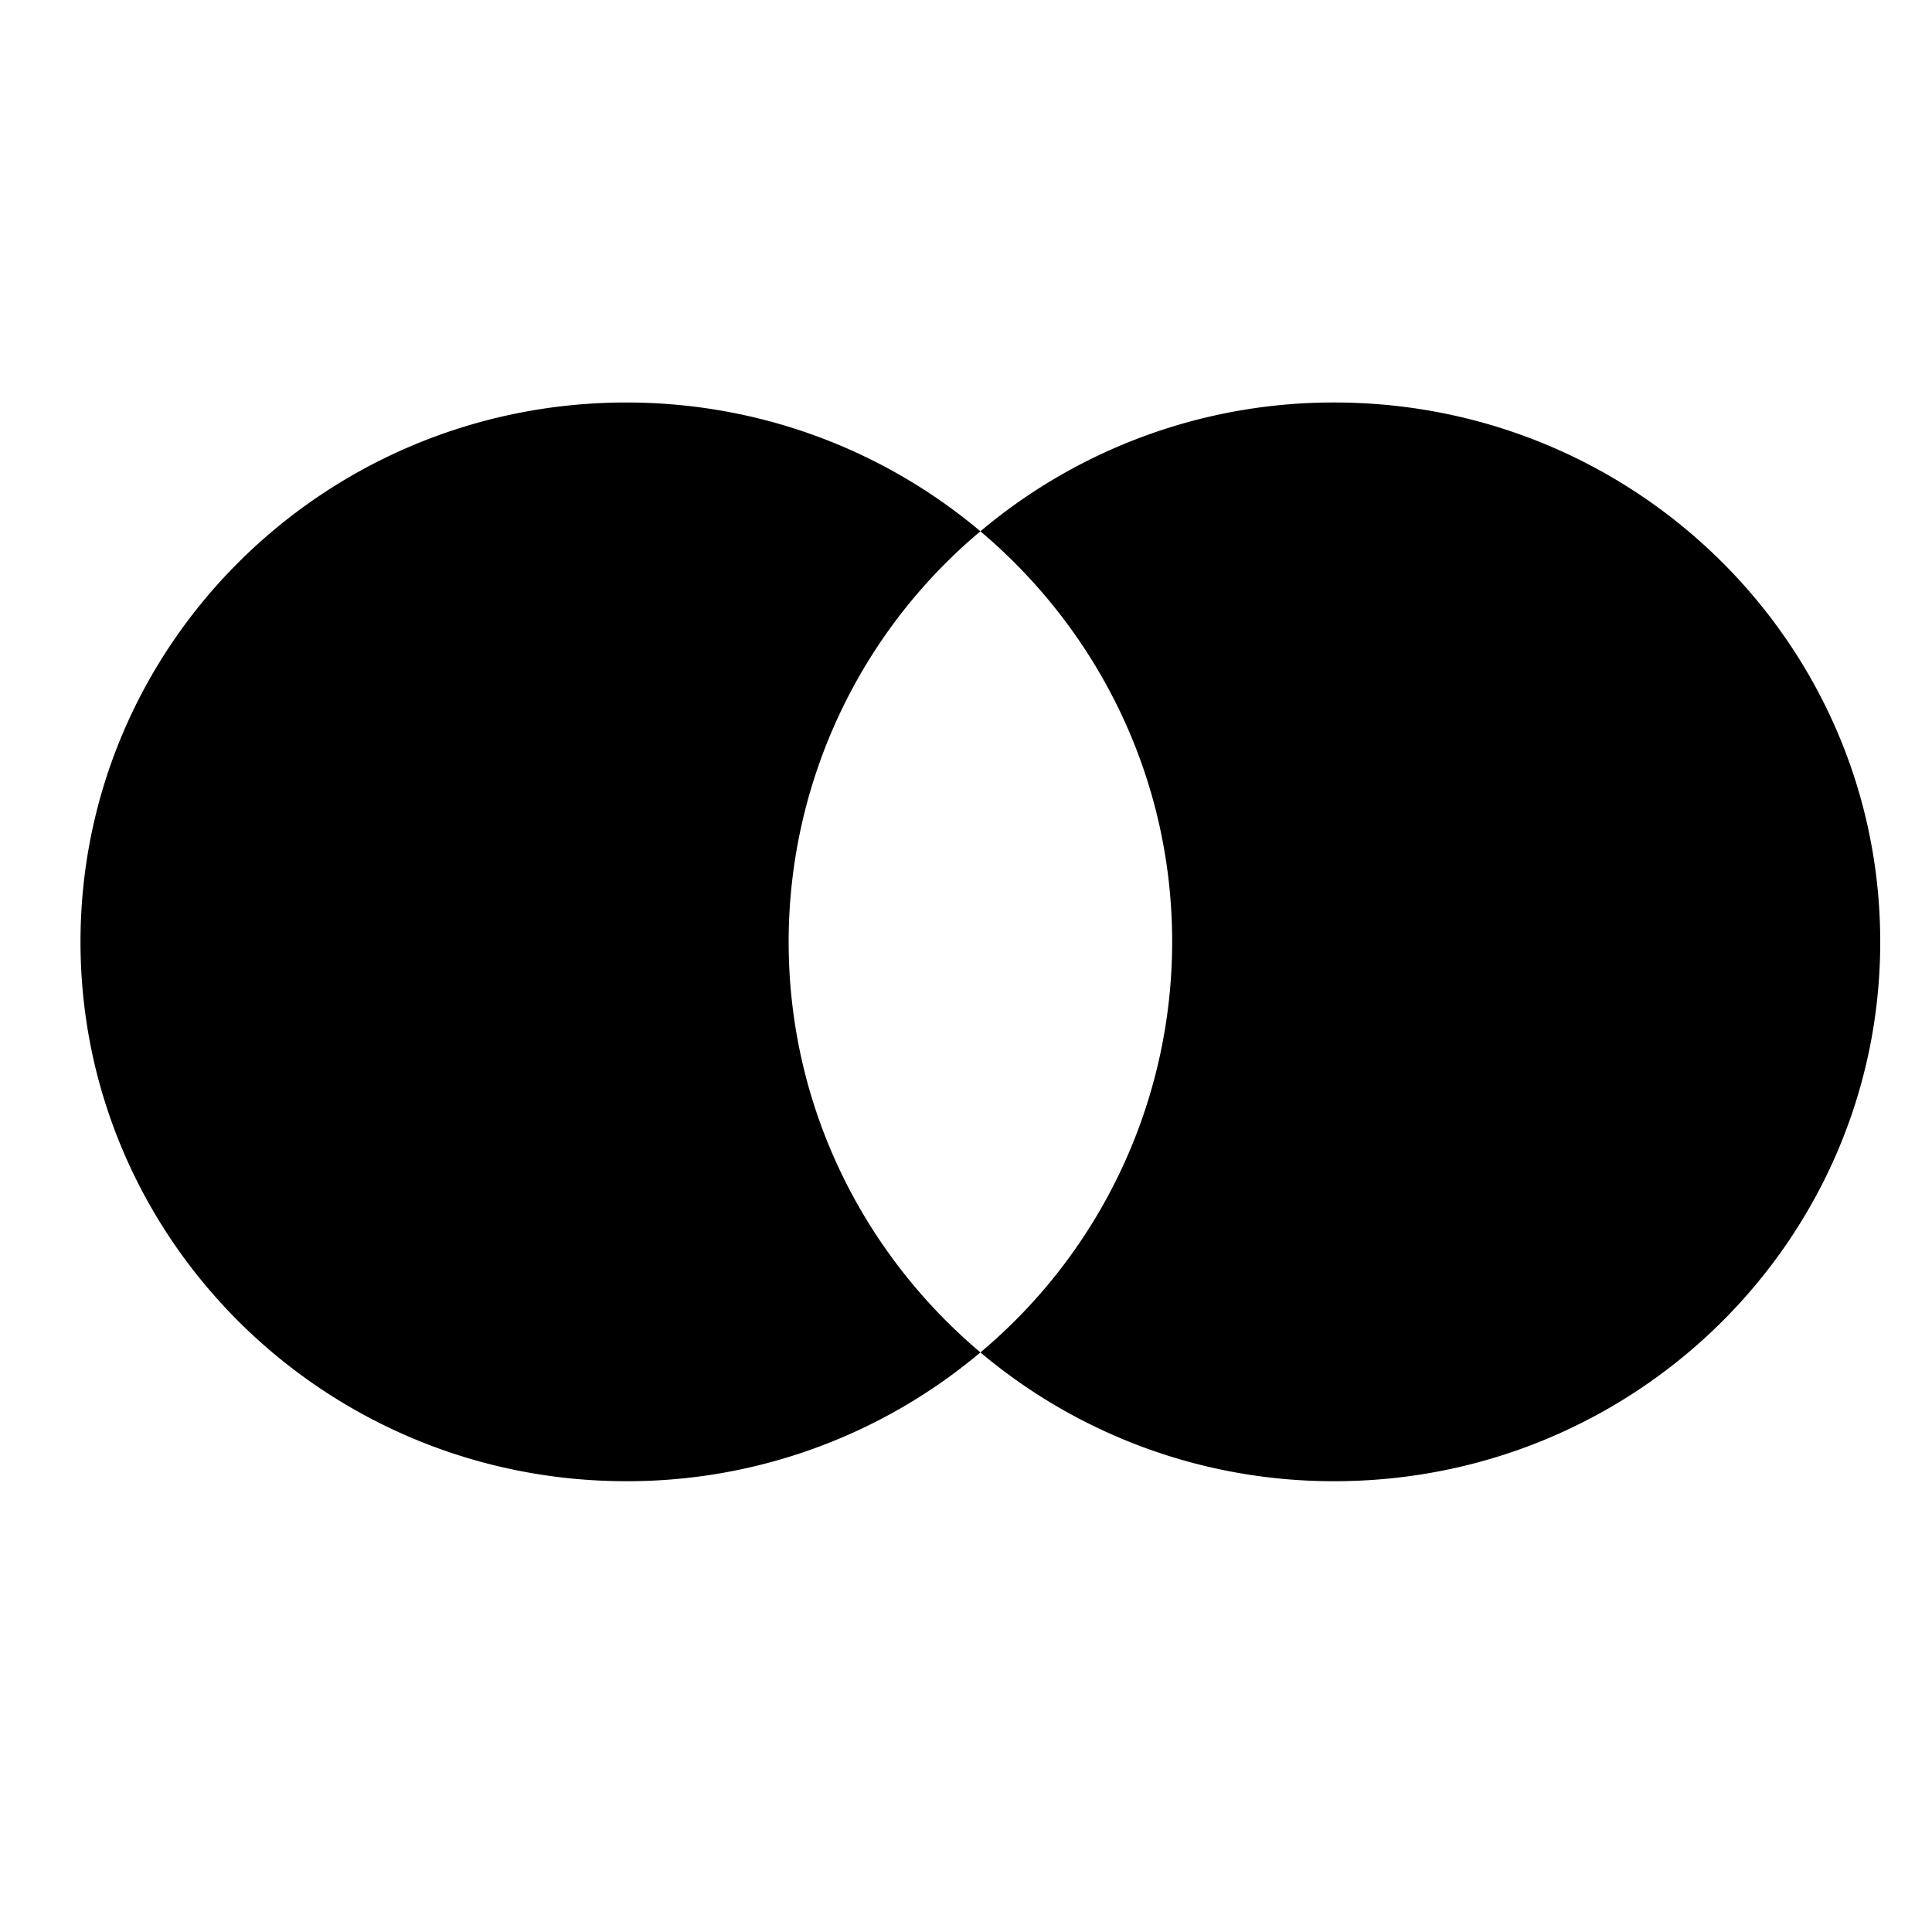 <svg xmlns="http://www.w3.org/2000/svg" width="24" height="24" fill="currentColor" viewBox="0 0 24 24">
  <path fill-rule="evenodd" d="M9.797 11.7c0 2.042.924 3.87 2.382 5.1a6.803 6.803 0 01-4.398 1.6C4.036 18.4 1 15.4 1 11.7S4.036 5 7.78 5c1.679 0 3.215.603 4.399 1.6a6.653 6.653 0 00-2.382 5.1zm2.382-5.1A6.802 6.802 0 0116.577 5c3.745 0 6.78 3 6.78 6.7s-3.035 6.7-6.78 6.7a6.802 6.802 0 01-4.398-1.6 6.653 6.653 0 002.382-5.1c0-2.042-.924-3.87-2.382-5.1z" clip-rule="evenodd"/>
</svg>
